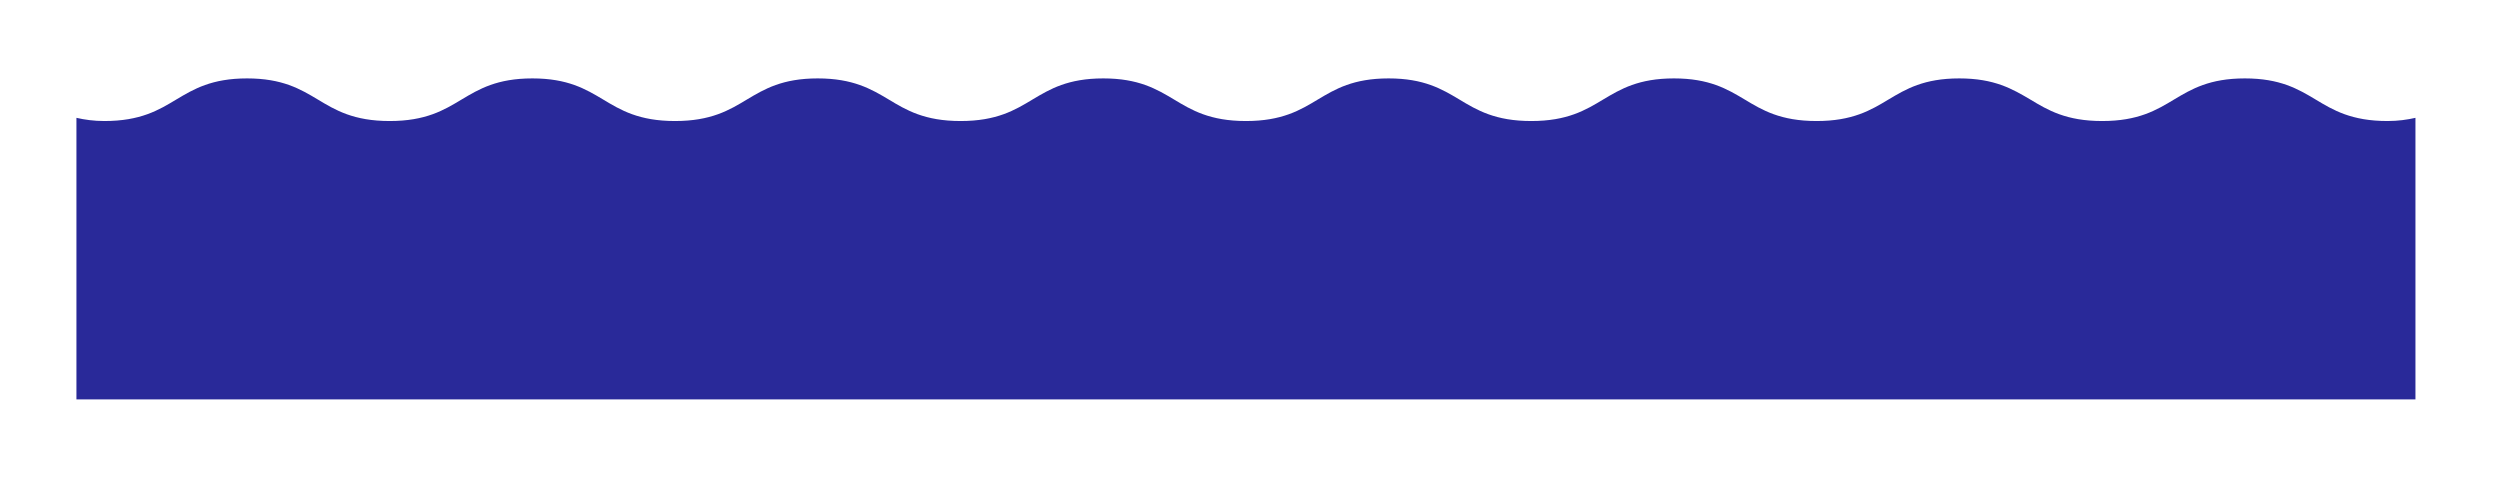 <svg width="1817" height="351" viewBox="0 0 1817 351" fill="none" xmlns="http://www.w3.org/2000/svg">
<g filter="url(#filter0_dd_1505_2770)">
<path d="M1758.55 292.279V87.64C1752.61 88.996 1745.9 89.963 1738.24 89.963C1711.98 89.963 1698.75 82.026 1685.91 74.282C1673.26 66.731 1660.23 58.987 1634.55 58.987C1608.87 58.987 1595.83 66.731 1583.19 74.282C1570.34 82.026 1557.12 89.963 1530.86 89.963C1504.61 89.963 1491.38 82.026 1478.54 74.282C1465.7 66.731 1452.67 58.987 1426.98 58.987C1401.3 58.987 1388.27 66.731 1375.62 74.282C1362.78 82.026 1349.56 89.963 1323.3 89.963C1297.04 89.963 1283.82 82.026 1270.98 74.282C1258.33 66.731 1245.29 58.987 1219.61 58.987C1193.93 58.987 1180.9 66.731 1168.25 74.282C1155.41 82.026 1142.18 89.963 1115.92 89.963C1089.67 89.963 1076.44 82.026 1063.6 74.282C1050.95 66.731 1037.92 58.987 1012.24 58.987C986.556 58.987 973.524 66.731 960.874 74.282C948.033 82.026 934.809 89.963 908.552 89.963C882.295 89.963 869.07 82.026 856.229 74.282C843.58 66.731 830.547 58.987 804.865 58.987C779.183 58.987 766.15 66.731 753.501 74.282C740.66 82.026 727.436 89.963 701.179 89.963C674.922 89.963 661.697 82.026 648.856 74.282C636.207 66.731 622.982 58.987 597.3 58.987C571.618 58.987 558.586 66.731 545.936 74.282C533.095 82.026 519.871 89.963 493.614 89.963C467.357 89.963 454.132 82.026 441.291 74.282C428.642 66.731 415.609 58.987 389.927 58.987C364.245 58.987 351.212 66.731 338.563 74.282C325.722 82.026 312.498 89.963 286.241 89.963C259.984 89.963 246.759 82.026 233.918 74.282C221.269 66.731 208.236 58.987 182.554 58.987C156.872 58.987 143.839 66.731 131.19 74.282C118.349 82.026 105.124 89.963 78.867 89.963C71.201 89.963 64.493 88.996 58.552 87.64V292.279H1758.55Z" fill="#292999"/>
</g>
<defs>
<filter id="filter0_dd_1505_2770" x="0.552" y="0.987" width="1816" height="349.292" filterUnits="userSpaceOnUse" color-interpolation-filters="sRGB">
<feFlood flood-opacity="0" result="BackgroundImageFix"/>
<feColorMatrix in="SourceAlpha" type="matrix" values="0 0 0 0 0 0 0 0 0 0 0 0 0 0 0 0 0 0 127 0" result="hardAlpha"/>
<feOffset/>
<feGaussianBlur stdDeviation="29"/>
<feComposite in2="hardAlpha" operator="out"/>
<feColorMatrix type="matrix" values="0 0 0 0 0.15 0 0 0 0 0.147 0 0 0 0 0.438 0 0 0 0.5 0"/>
<feBlend mode="normal" in2="BackgroundImageFix" result="effect1_dropShadow_1505_2770"/>
<feColorMatrix in="SourceAlpha" type="matrix" values="0 0 0 0 0 0 0 0 0 0 0 0 0 0 0 0 0 0 127 0" result="hardAlpha"/>
<feOffset dx="-3" dy="-2"/>
<feGaussianBlur stdDeviation="0.5"/>
<feComposite in2="hardAlpha" operator="out"/>
<feColorMatrix type="matrix" values="0 0 0 0 0.531 0 0 0 0 0.531 0 0 0 0 1 0 0 0 1 0"/>
<feBlend mode="normal" in2="effect1_dropShadow_1505_2770" result="effect2_dropShadow_1505_2770"/>
<feBlend mode="normal" in="SourceGraphic" in2="effect2_dropShadow_1505_2770" result="shape"/>
</filter>
</defs>
</svg>
